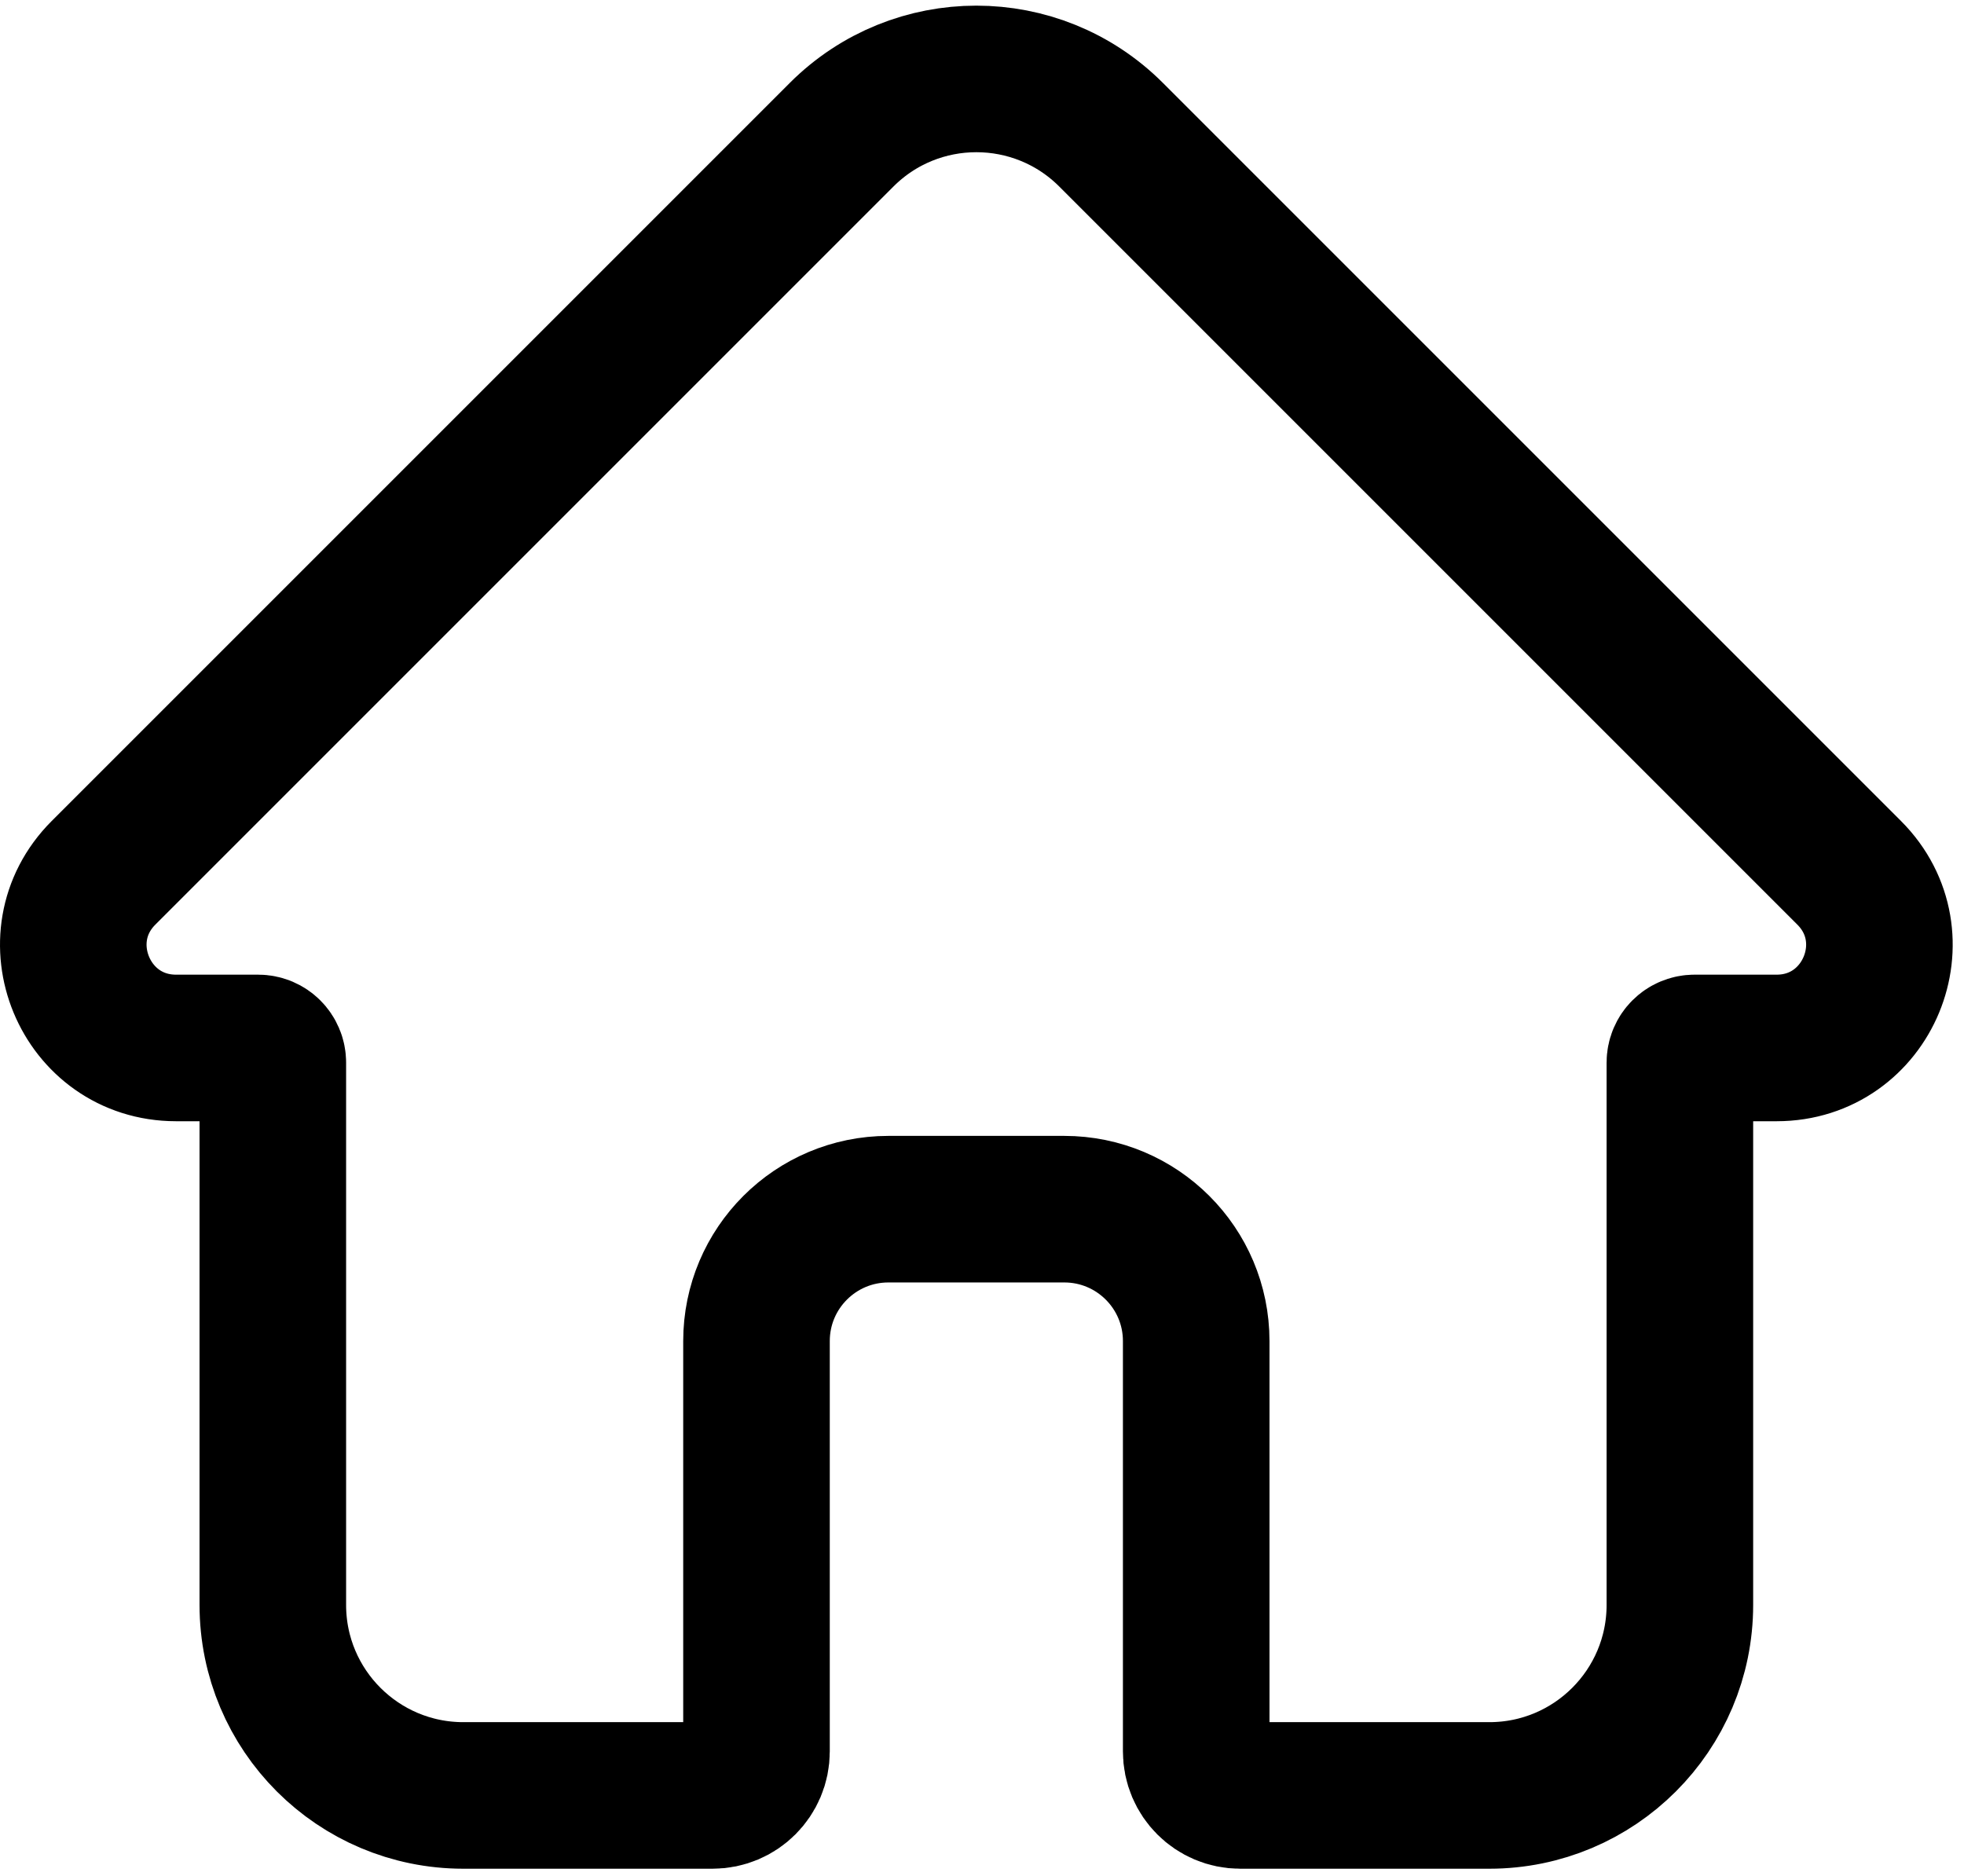 <svg width="134" height="128" viewBox="0 0 134 128" fill="none" xmlns="http://www.w3.org/2000/svg">
<path d="M7.064 59.55L57.422 9.192C62.499 4.116 70.73 4.116 75.807 9.192L126.165 59.55C130.575 63.96 127.451 71.5 121.215 71.5H115.615C115.062 71.5 114.615 71.948 114.615 72.5V109.5C114.615 116.68 108.794 122.5 101.615 122.5H84.615C82.958 122.5 81.615 121.157 81.615 119.5V91.5C81.615 86.529 77.585 82.5 72.615 82.5H66.615H60.614C55.644 82.5 51.614 86.529 51.614 91.5V119.5C51.614 121.157 50.271 122.5 48.614 122.5H31.614C24.435 122.5 18.614 116.68 18.614 109.5V72.5C18.614 71.948 18.167 71.5 17.614 71.5H12.014C5.778 71.5 2.655 63.96 7.064 59.55Z" stroke="black" stroke-width="10" stroke-linecap="round" stroke-linejoin="round"/>
</svg>
